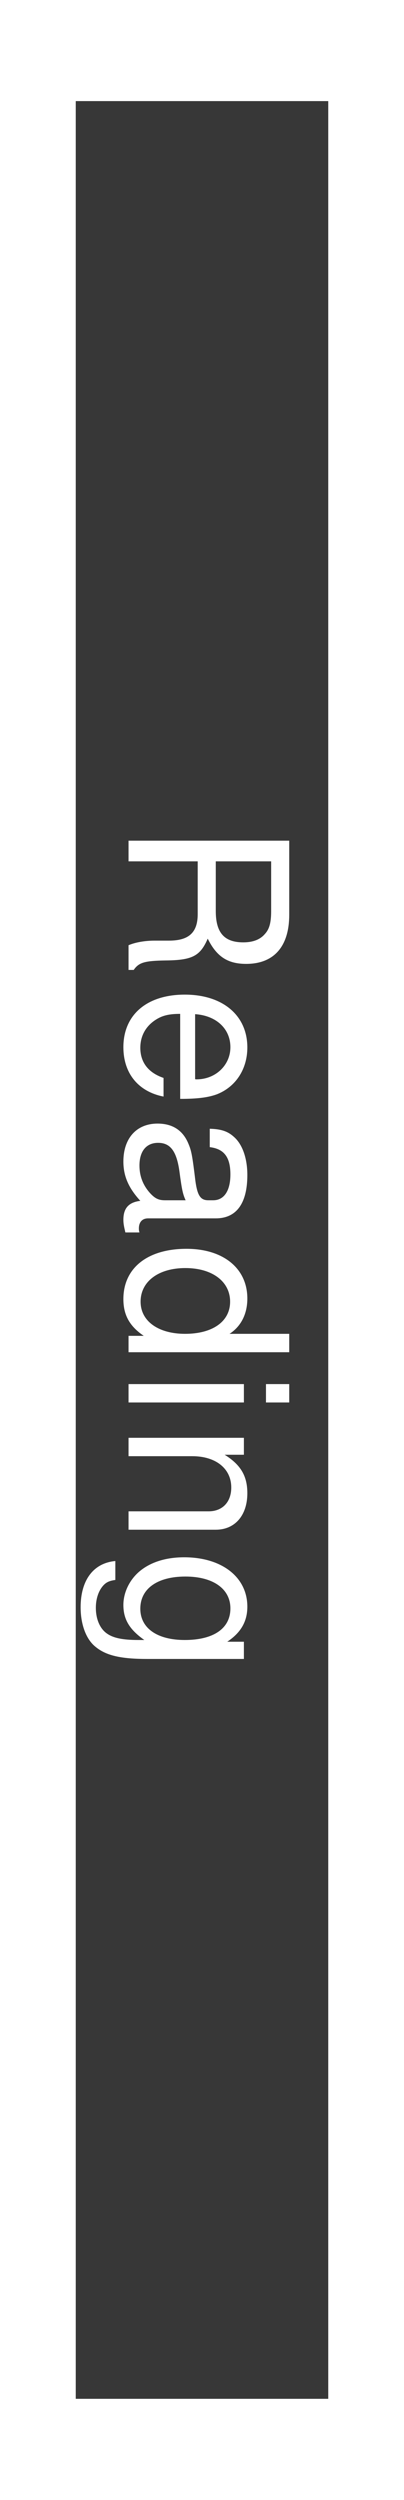 <?xml version="1.0" encoding="UTF-8"?>
<svg xmlns="http://www.w3.org/2000/svg" xmlns:xlink="http://www.w3.org/1999/xlink" width="22pt" height="136pt" viewBox="0 0 22 136" version="1.1">
<defs>
<g>
<symbol overflow="visible" id="glyph0-0">
<path style="stroke:none;" d=""/>
</symbol>
<symbol overflow="visible" id="glyph0-1">
<path style="stroke:none;" d="M 6.281 4.938 L 5.375 4.938 C 6.125 4.438 6.469 3.828 6.469 3.031 C 6.469 1.422 5.078 0.344 3.031 0.344 C 2 0.344 1.156 0.625 0.562 1.141 C 0.031 1.609 -0.281 2.281 -0.281 2.938 C -0.281 3.734 0.062 4.281 0.859 4.844 L 0.531 4.844 C -0.328 4.844 -0.844 4.734 -1.188 4.484 C -1.562 4.219 -1.781 3.703 -1.781 3.094 C -1.781 2.641 -1.656 2.234 -1.438 1.953 C -1.266 1.734 -1.094 1.625 -0.719 1.578 L -0.719 0.547 C -1.906 0.656 -2.609 1.578 -2.609 3.062 C -2.609 4 -2.312 4.797 -1.812 5.203 C -1.234 5.688 -0.438 5.875 1.031 5.875 L 6.281 5.875 Z M 5.547 3.125 C 5.547 4.219 4.625 4.844 3.062 4.844 C 1.562 4.844 0.641 4.203 0.641 3.141 C 0.641 2.047 1.578 1.391 3.094 1.391 C 4.609 1.391 5.547 2.062 5.547 3.125 Z M 5.547 3.125 "/>
</symbol>
<symbol overflow="visible" id="glyph0-2">
<path style="stroke:none;" d="M 6.281 0.844 L 0 0.844 L 0 1.844 L 3.469 1.844 C 4.75 1.844 5.594 2.516 5.594 3.547 C 5.594 4.344 5.109 4.844 4.359 4.844 L 0 4.844 L 0 5.844 L 4.75 5.844 C 5.797 5.844 6.469 5.062 6.469 3.859 C 6.469 2.922 6.109 2.312 5.234 1.766 L 6.281 1.766 Z M 6.281 0.844 "/>
</symbol>
<symbol overflow="visible" id="glyph0-3">
<path style="stroke:none;" d="M 6.281 1.797 L 6.281 0.797 L 0 0.797 L 0 1.797 Z M 8.75 1.797 L 8.75 0.797 L 7.484 0.797 L 7.484 1.797 Z M 8.75 1.797 "/>
</symbol>
<symbol overflow="visible" id="glyph0-4">
<path style="stroke:none;" d="M 8.75 5.938 L 8.75 4.938 L 5.5 4.938 C 6.125 4.531 6.469 3.859 6.469 3.016 C 6.469 1.375 5.156 0.312 3.156 0.312 C 1.031 0.312 -0.281 1.359 -0.281 3.047 C -0.281 3.906 0.047 4.516 0.828 5.047 L 0 5.047 L 0 5.938 Z M 5.531 3.188 C 5.531 4.266 4.578 4.938 3.078 4.938 C 1.625 4.938 0.656 4.25 0.656 3.188 C 0.656 2.094 1.625 1.359 3.094 1.359 C 4.562 1.359 5.531 2.094 5.531 3.188 Z M 5.531 3.188 "/>
</symbol>
<symbol overflow="visible" id="glyph0-5">
<path style="stroke:none;" d="M 0.594 6.422 C 0.562 6.312 0.562 6.266 0.562 6.203 C 0.562 5.859 0.75 5.656 1.062 5.656 L 4.75 5.656 C 5.875 5.656 6.469 4.844 6.469 3.297 C 6.469 2.391 6.203 1.625 5.734 1.219 C 5.406 0.922 5.047 0.797 4.422 0.781 L 4.422 1.781 C 5.203 1.875 5.547 2.328 5.547 3.266 C 5.547 4.156 5.203 4.672 4.609 4.672 L 4.344 4.672 C 3.922 4.672 3.75 4.422 3.641 3.625 C 3.469 2.203 3.422 1.984 3.266 1.609 C 2.969 0.875 2.406 0.5 1.578 0.5 C 0.438 0.5 -0.281 1.297 -0.281 2.562 C -0.281 3.359 0 4 0.641 4.703 C 0.016 4.781 -0.281 5.094 -0.281 5.734 C -0.281 5.938 -0.25 6.094 -0.172 6.422 Z M 1.984 4.672 C 1.641 4.672 1.438 4.578 1.156 4.266 C 0.797 3.859 0.594 3.375 0.594 2.781 C 0.594 2 0.969 1.547 1.609 1.547 C 2.266 1.547 2.609 1.984 2.766 3.062 C 2.906 4.109 2.953 4.328 3.109 4.672 Z M 1.984 4.672 "/>
</symbol>
<symbol overflow="visible" id="glyph0-6">
<path style="stroke:none;" d="M 2.812 6.156 C 3.766 6.156 4.344 6.078 4.812 5.906 C 5.844 5.5 6.469 4.531 6.469 3.359 C 6.469 1.609 5.125 0.484 3.062 0.484 C 1 0.484 -0.281 1.578 -0.281 3.344 C -0.281 4.781 0.547 5.766 1.906 6.031 L 1.906 5.016 C 1.078 4.734 0.641 4.172 0.641 3.375 C 0.641 2.734 0.938 2.203 1.469 1.859 C 1.828 1.625 2.188 1.531 2.812 1.531 Z M 3.625 1.547 C 4.781 1.625 5.547 2.344 5.547 3.344 C 5.547 4.328 4.734 5.094 3.703 5.094 C 3.672 5.094 3.641 5.094 3.625 5.078 Z M 3.625 1.547 "/>
</symbol>
<symbol overflow="visible" id="glyph0-7">
<path style="stroke:none;" d="M 3.766 2.234 L 3.766 5.109 C 3.766 6.109 3.281 6.547 2.203 6.547 L 1.422 6.547 C 0.891 6.547 0.359 6.641 0 6.797 L 0 8.141 L 0.281 8.141 C 0.562 7.734 0.875 7.641 2.047 7.625 C 3.484 7.609 3.906 7.375 4.312 6.438 C 4.797 7.422 5.406 7.812 6.406 7.812 C 7.922 7.812 8.75 6.859 8.75 5.141 L 8.75 1.109 L 0 1.109 L 0 2.234 Z M 4.75 2.234 L 7.766 2.234 L 7.766 4.938 C 7.766 5.562 7.672 5.922 7.422 6.188 C 7.172 6.484 6.781 6.641 6.25 6.641 C 5.219 6.641 4.75 6.125 4.75 4.938 Z M 4.75 2.234 "/>
</symbol>
</g>
</defs>
<g id="surface580">
<use xlink:href="#image89" transform="matrix(0.25,0,0,0.25,0,0)"/>
<path style=" stroke:none;fill-rule:nonzero;fill:rgb(0%,0%,0%);fill-opacity:0.784;" d="M 17.875 5.5 C 17.875 5.5 17.875 130.5 17.875 130.5 C 17.875 130.5 4.125 130.5 4.125 130.5 C 4.125 130.5 4.125 5.5 4.125 5.5 C 4.125 5.5 17.875 5.5 17.875 5.5 Z M 17.875 5.5 "/>
<g style="fill:rgb(100%,100%,100%);fill-opacity:1;">
  <use xlink:href="#glyph0-1" x="7" y="84.375"/>
</g>
<g style="fill:rgb(100%,100%,100%);fill-opacity:1;">
  <use xlink:href="#glyph0-2" x="7" y="77.375"/>
</g>
<g style="fill:rgb(100%,100%,100%);fill-opacity:1;">
  <use xlink:href="#glyph0-3" x="7" y="74.5"/>
</g>
<g style="fill:rgb(100%,100%,100%);fill-opacity:1;">
  <use xlink:href="#glyph0-4" x="7" y="67.625"/>
</g>
<g style="fill:rgb(100%,100%,100%);fill-opacity:1;">
  <use xlink:href="#glyph0-5" x="7" y="60.625"/>
</g>
<g style="fill:rgb(100%,100%,100%);fill-opacity:1;">
  <use xlink:href="#glyph0-6" x="7" y="53.625"/>
</g>
<g style="fill:rgb(100%,100%,100%);fill-opacity:1;">
  <use xlink:href="#glyph0-7" x="7" y="44.625"/>
</g>
</g>
</svg>
